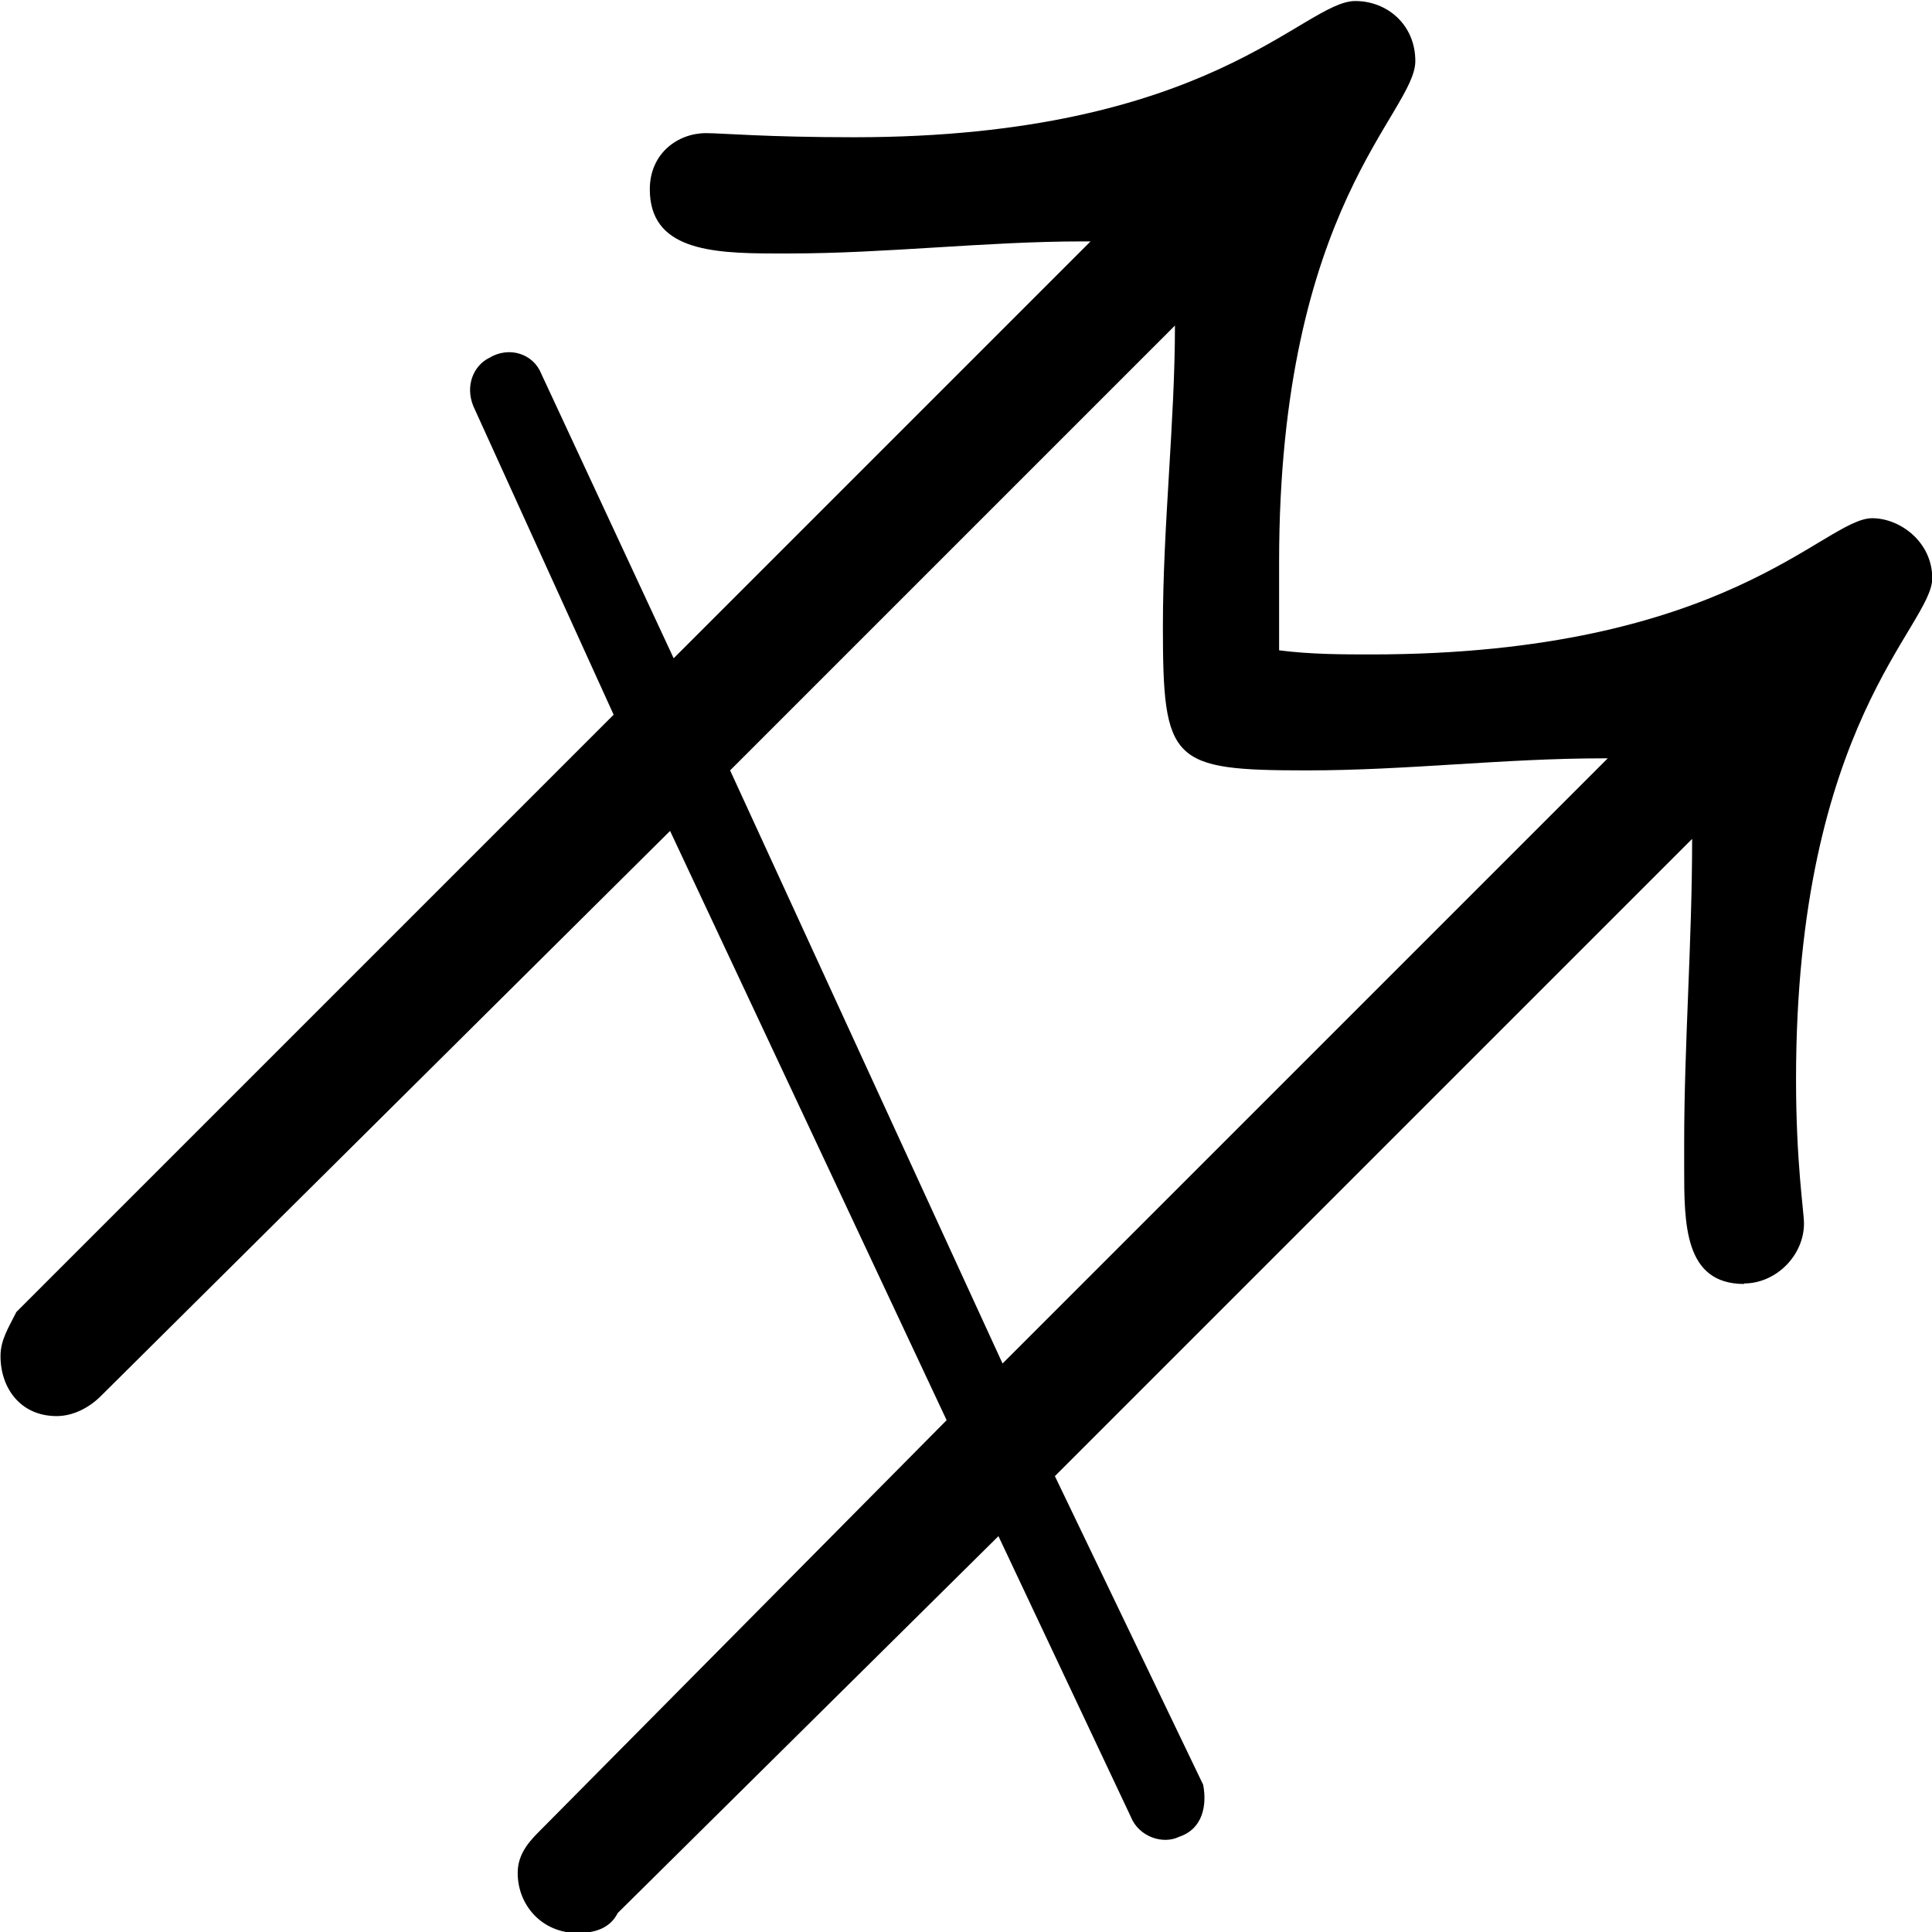 <?xml version="1.0" encoding="UTF-8"?>
<svg fill="#000000" version="1.1" viewBox="0 0 7.531 7.531" xmlns="http://www.w3.org/2000/svg" xmlns:xlink="http://www.w3.org/1999/xlink">
<defs>
<g id="a">
<path d="m8.406-1.312c0.125 0 0.234-0.109 0.234-0.234 0-0.047-0.031-0.234-0.031-0.562 0-1.391 0.531-1.766 0.531-1.953 0-0.141-0.125-0.234-0.234-0.234-0.188 0-0.562 0.531-1.953 0.531-0.109 0-0.234 0-0.359-0.016v-0.344c0-1.391 0.531-1.75 0.531-1.953 0-0.141-0.109-0.234-0.234-0.234-0.203 0-0.562 0.531-1.953 0.531-0.344 0-0.516-0.016-0.578-0.016-0.109 0-0.219 0.078-0.219 0.219 0 0.234 0.234 0.25 0.484 0.25h0.062c0.375 0 0.766-0.047 1.141-0.047h0.031l-1.625 1.625-0.516-1.109c-0.031-0.078-0.125-0.109-0.203-0.062-0.062 0.031-0.094 0.109-0.062 0.188l0.547 1.203-2.328 2.328c-0.031 0.062-0.062 0.109-0.062 0.172 0 0.125 0.078 0.234 0.219 0.234 0.062 0 0.125-0.031 0.172-0.078l2.219-2.203 1.078 2.297-1.594 1.609c-0.047 0.047-0.078 0.094-0.078 0.156 0 0.125 0.094 0.234 0.234 0.234 0.062 0 0.125-0.016 0.156-0.078l1.484-1.469 0.516 1.094c0.031 0.078 0.125 0.109 0.188 0.078 0.094-0.031 0.109-0.125 0.094-0.203l-0.578-1.203 2.484-2.484c0 0.406-0.031 0.797-0.031 1.188v0.094c0 0.219 0 0.453 0.234 0.453zm-1.703-2c0.391 0 0.766-0.047 1.156-0.047h0.016l-2.359 2.359-1.062-2.312 1.734-1.734c0 0.375-0.047 0.781-0.047 1.172 0 0.531 0.031 0.562 0.562 0.562z"/>
</g>
</defs>
<g transform="translate(-150.32 -128.45)">
<use x="148.712" y="134.765" xlink:href="#a"/>
</g>
</svg>
